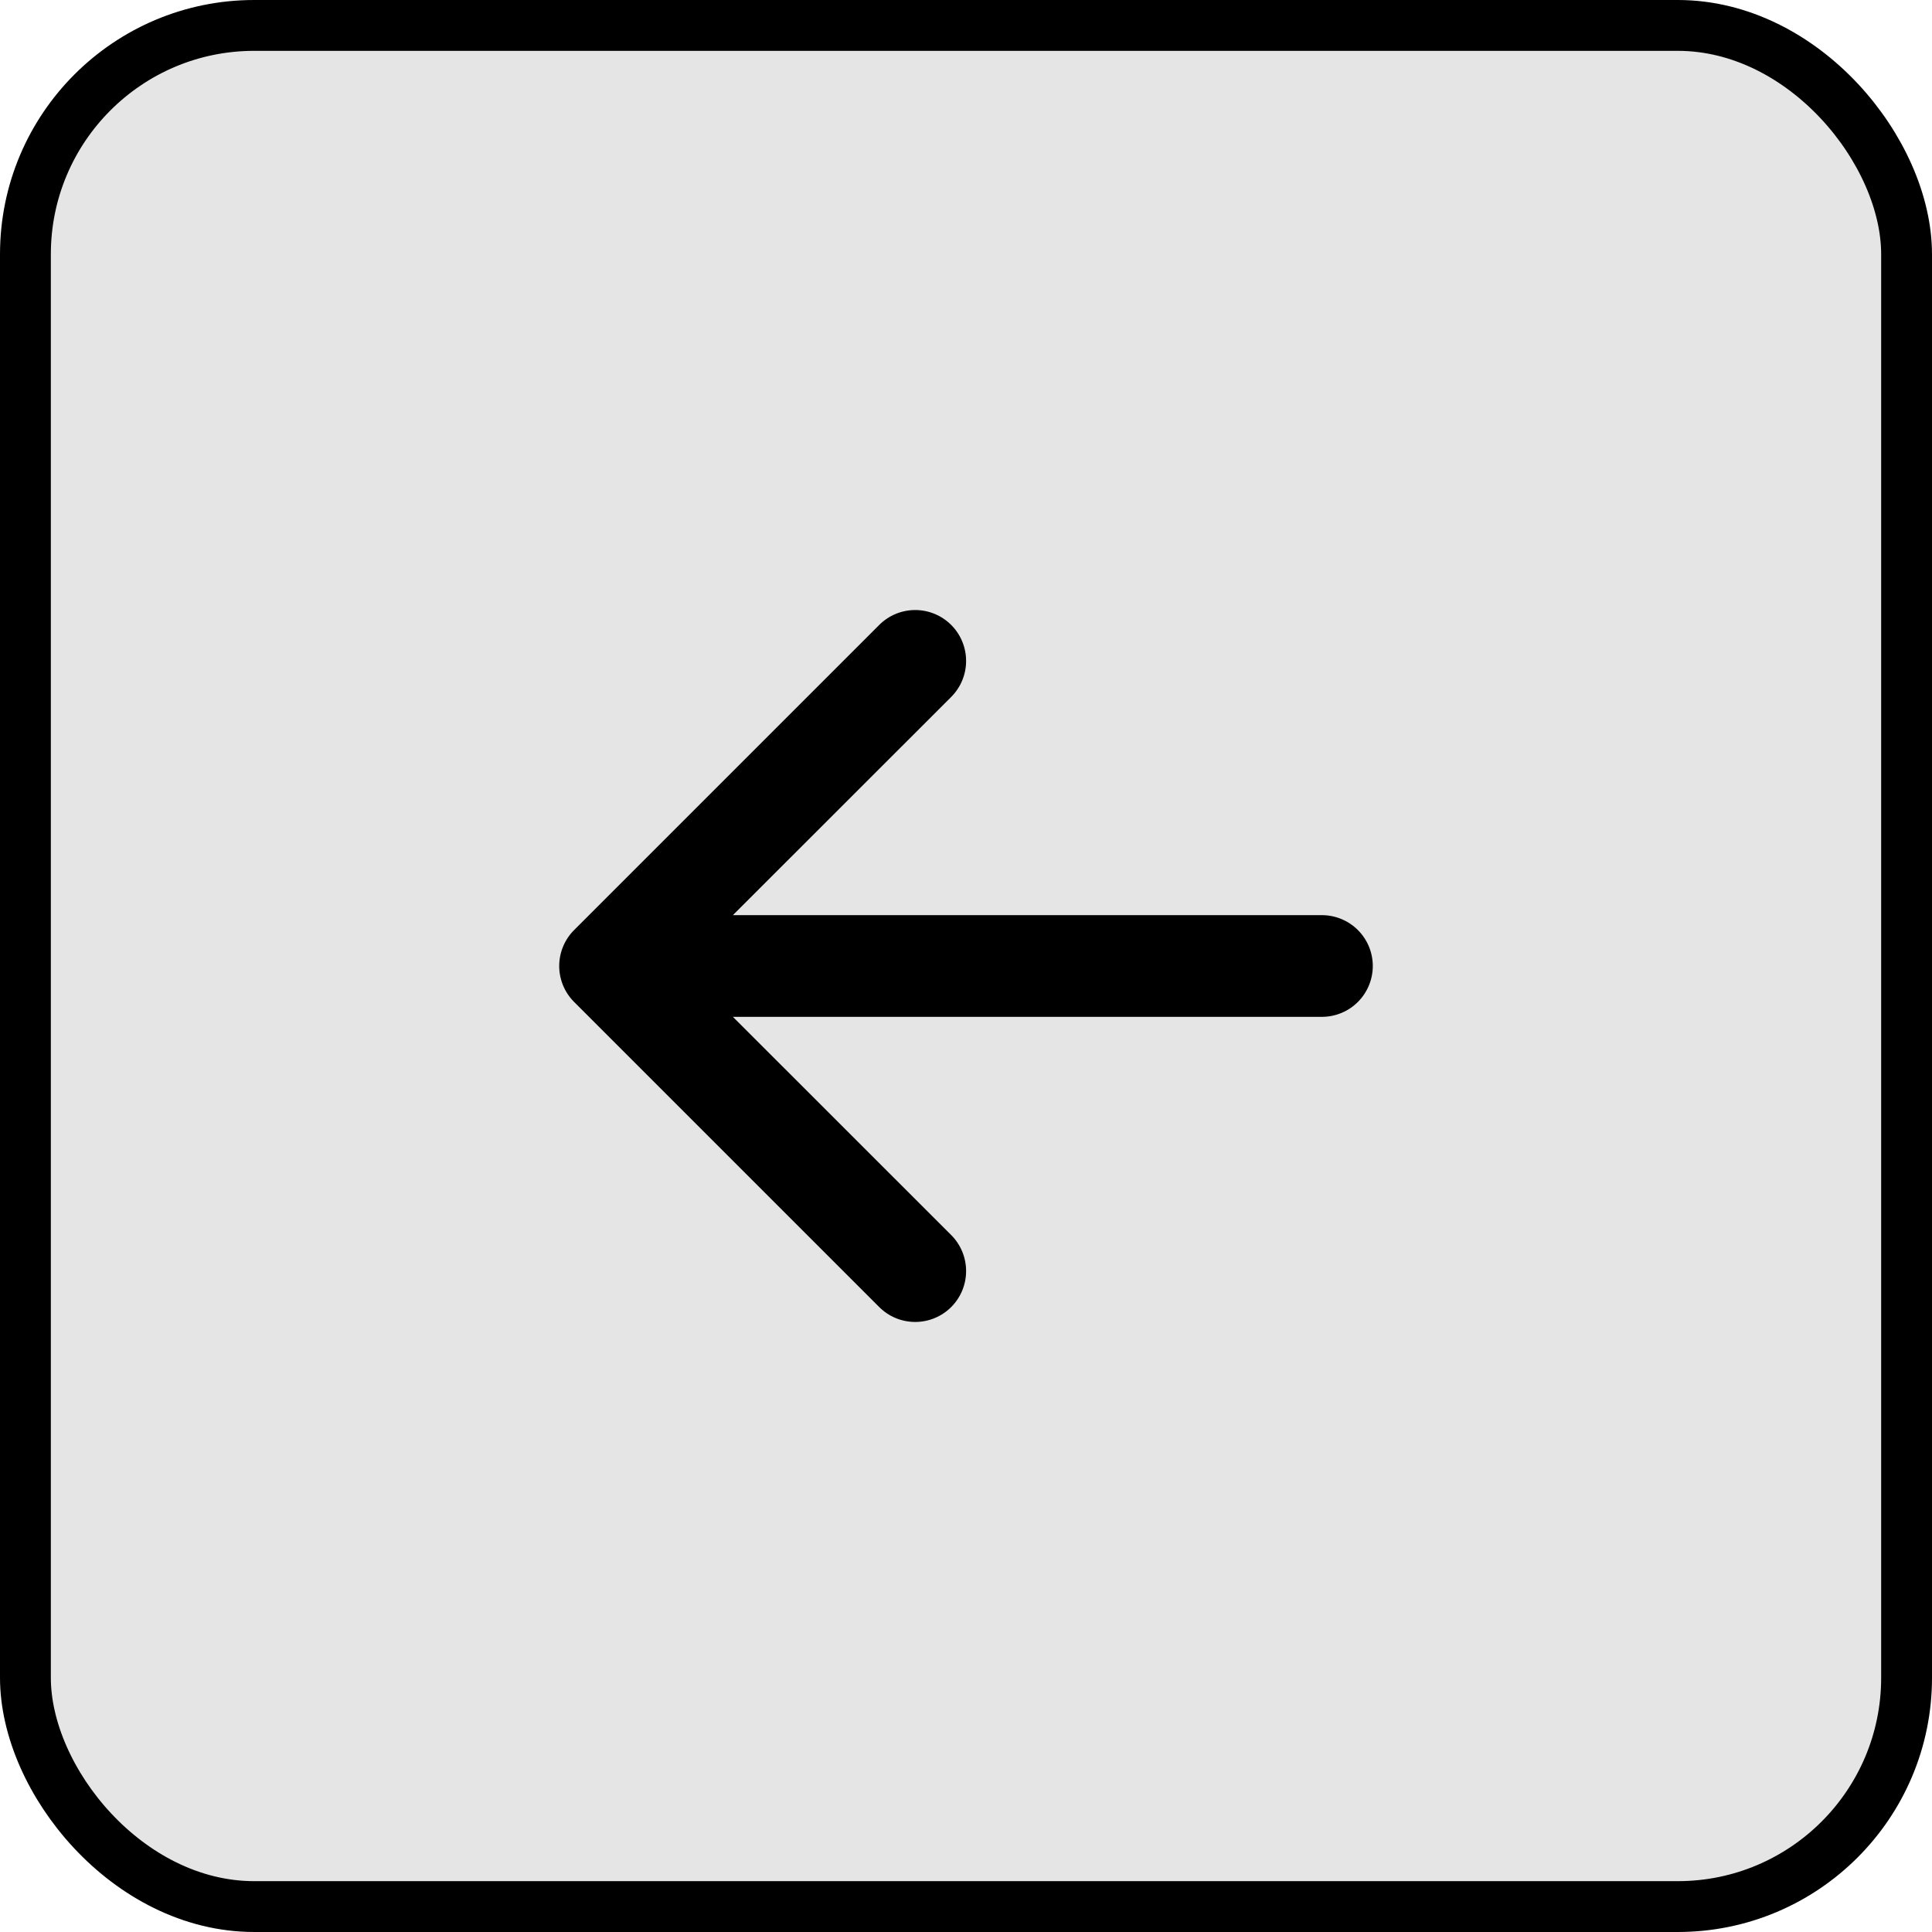 <svg width="76" height="76" viewBox="0 0 76 76" fill="none" xmlns="http://www.w3.org/2000/svg">
<rect x="1" y="1" width="74" height="74" rx="9" fill="#E5E5E5"/>
<rect x="1" y="1" width="74" height="74" rx="9" stroke="black" stroke-width="2"/>
<path fill-rule="evenodd" clip-rule="evenodd" d="M54.002 38C54.002 38.53 53.791 39.039 53.416 39.414C53.041 39.789 52.532 40 52.002 40H28.83L37.418 48.584C37.604 48.77 37.751 48.991 37.852 49.234C37.952 49.477 38.004 49.737 38.004 50C38.004 50.263 37.952 50.523 37.852 50.766C37.751 51.009 37.604 51.23 37.418 51.416C37.232 51.602 37.011 51.749 36.768 51.85C36.525 51.951 36.265 52.002 36.002 52.002C35.739 52.002 35.478 51.951 35.235 51.85C34.992 51.749 34.772 51.602 34.586 51.416L22.586 39.416C22.399 39.23 22.252 39.01 22.151 38.767C22.05 38.523 21.998 38.263 21.998 38C21.998 37.737 22.05 37.476 22.151 37.233C22.252 36.99 22.399 36.77 22.586 36.584L34.586 24.584C34.961 24.208 35.471 23.997 36.002 23.997C36.533 23.997 37.042 24.208 37.418 24.584C37.793 24.959 38.004 25.469 38.004 26C38.004 26.531 37.793 27.04 37.418 27.416L28.83 36H52.002C52.532 36 53.041 36.211 53.416 36.586C53.791 36.961 54.002 37.469 54.002 38Z" fill="black"/>
</svg>
